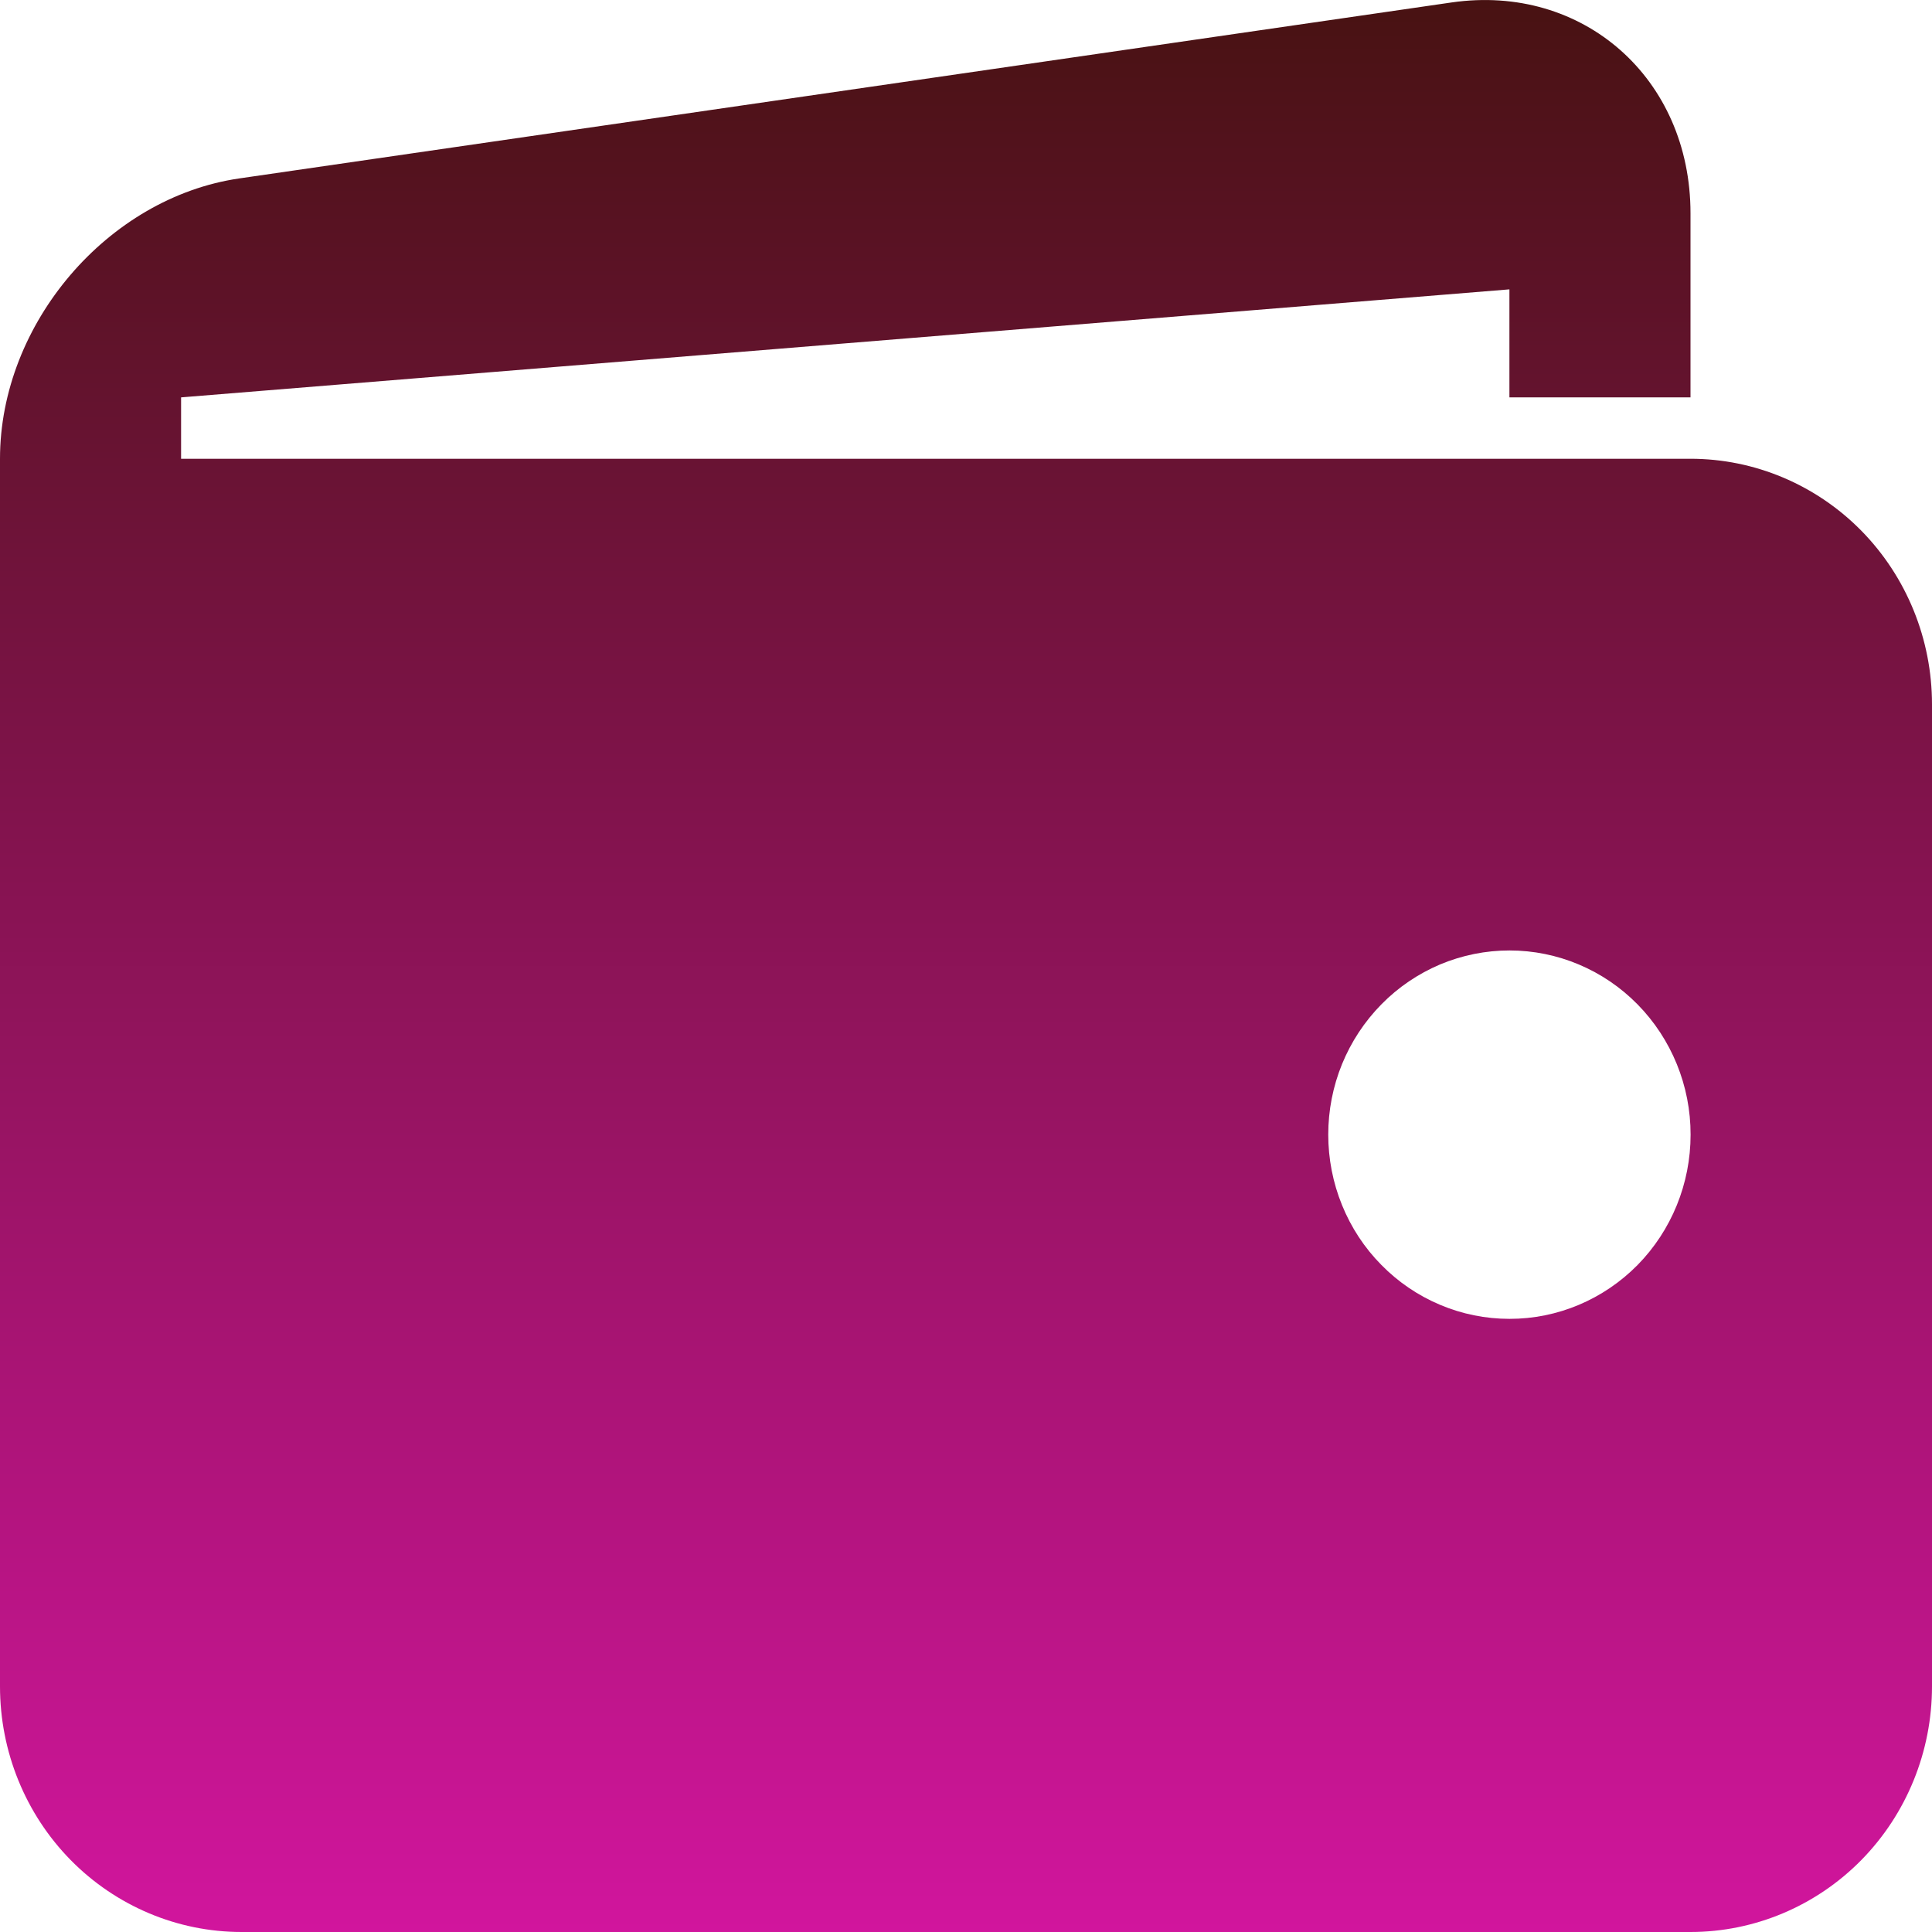 <svg width="22" height="22" viewBox="0 0 22 22" fill="none" xmlns="http://www.w3.org/2000/svg">
<path d="M19.25 5.224H2.062V4.525L17.188 3.295V4.525H19.25V2.428C19.25 0.89 18.025 -0.189 16.529 0.028L2.723 2.032C1.225 2.251 0 3.686 0 5.224V19.204C0 19.946 0.29 20.657 0.805 21.181C1.321 21.705 2.021 22 2.75 22H19.25C19.979 22 20.679 21.705 21.195 21.181C21.71 20.657 22 19.946 22 19.204V8.02C22 7.278 21.71 6.567 21.195 6.043C20.679 5.519 19.979 5.224 19.25 5.224V5.224ZM17.188 15.018C16.917 15.018 16.648 14.964 16.398 14.858C16.148 14.753 15.92 14.598 15.729 14.403C15.537 14.209 15.385 13.977 15.282 13.723C15.178 13.468 15.125 13.195 15.125 12.92C15.125 12.645 15.178 12.372 15.282 12.117C15.386 11.863 15.538 11.632 15.73 11.437C15.921 11.242 16.149 11.088 16.399 10.982C16.65 10.877 16.918 10.823 17.189 10.823C17.736 10.823 18.261 11.044 18.648 11.438C19.034 11.831 19.252 12.365 19.251 12.921C19.251 13.478 19.034 14.011 18.647 14.405C18.259 14.798 17.735 15.019 17.188 15.018Z" fill="url(#paint0_linear_315_614)"/>
<defs>
<linearGradient id="paint0_linear_315_614" x1="11" y1="0" x2="11" y2="22" gradientUnits="userSpaceOnUse">
<stop stop-color="#481212"/>
<stop offset="1" stop-color="#D1159D"/>
</linearGradient>
</defs>
</svg>
